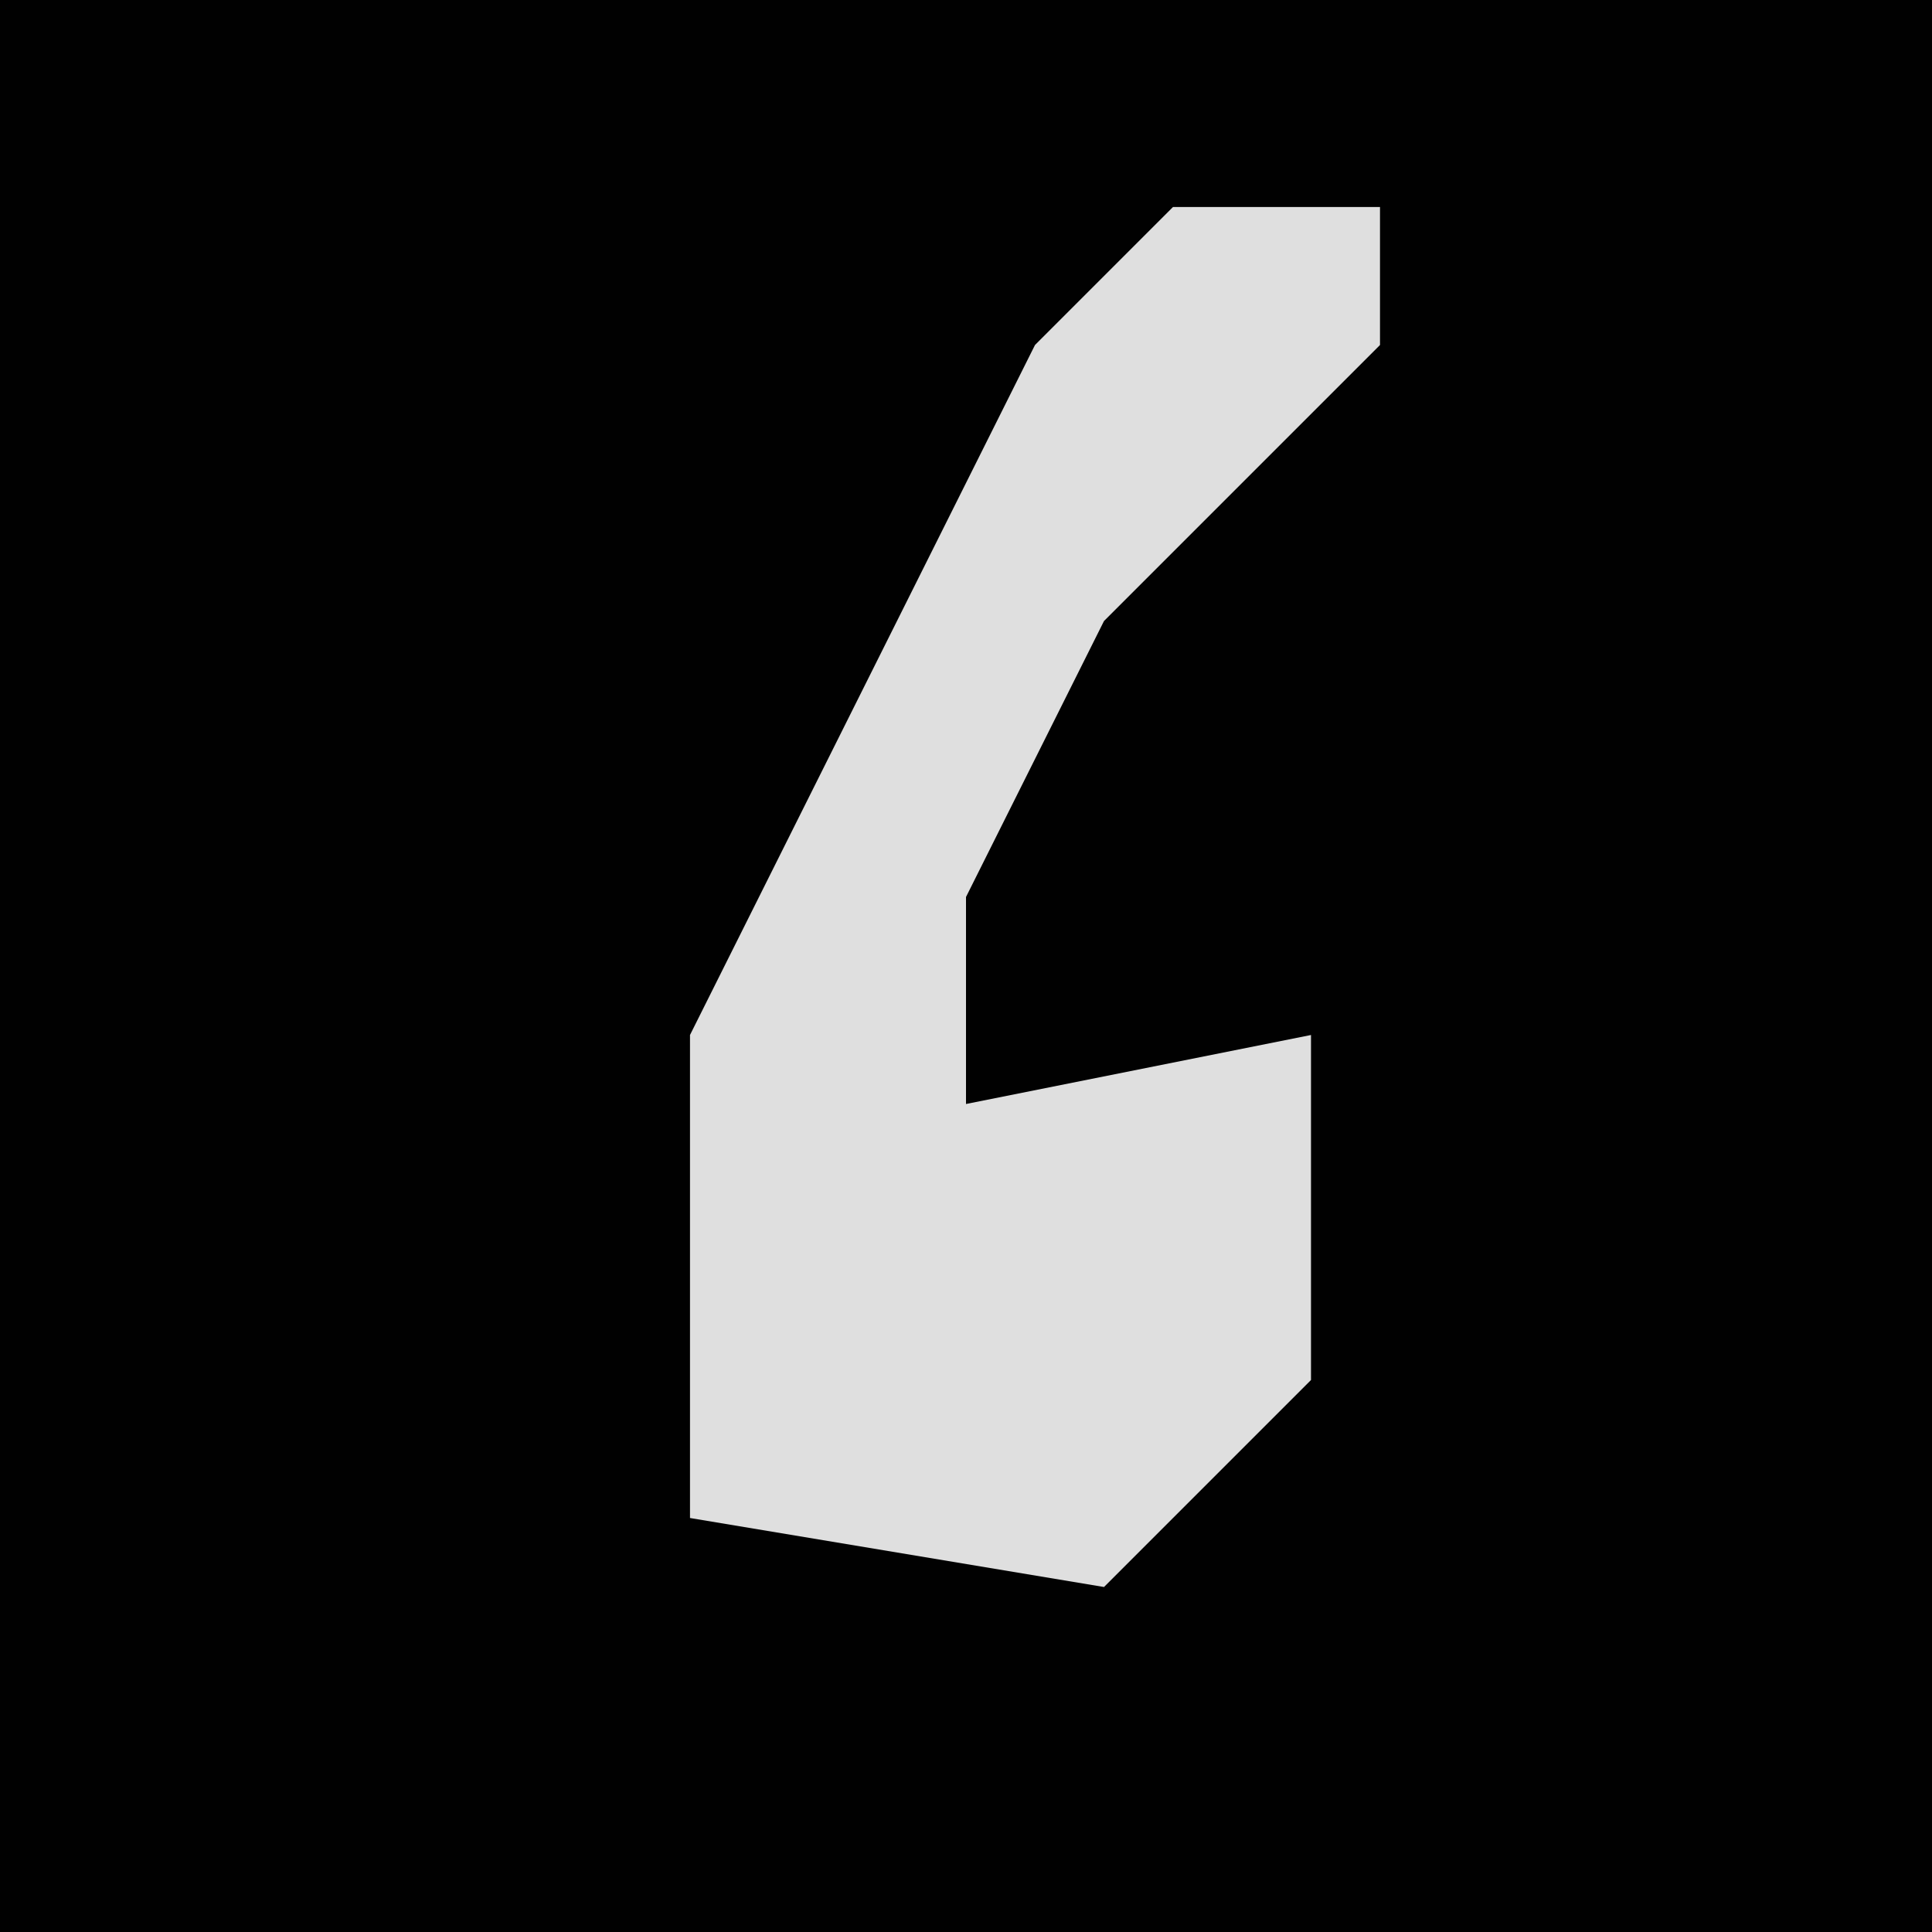 <?xml version="1.0" encoding="UTF-8"?>
<svg version="1.1" xmlns="http://www.w3.org/2000/svg" width="28" height="28">
<path d="M0,0 L28,0 L28,28 L0,28 Z " fill="#010101" transform="translate(0,0)"/>
<path d="M0,0 L3,0 L3,2 L-1,6 L-3,10 L-3,13 L2,12 L2,17 L-1,20 L-7,19 L-7,12 L-2,2 Z " fill="#DFDFDF" transform="translate(17,3)"/>
</svg>
